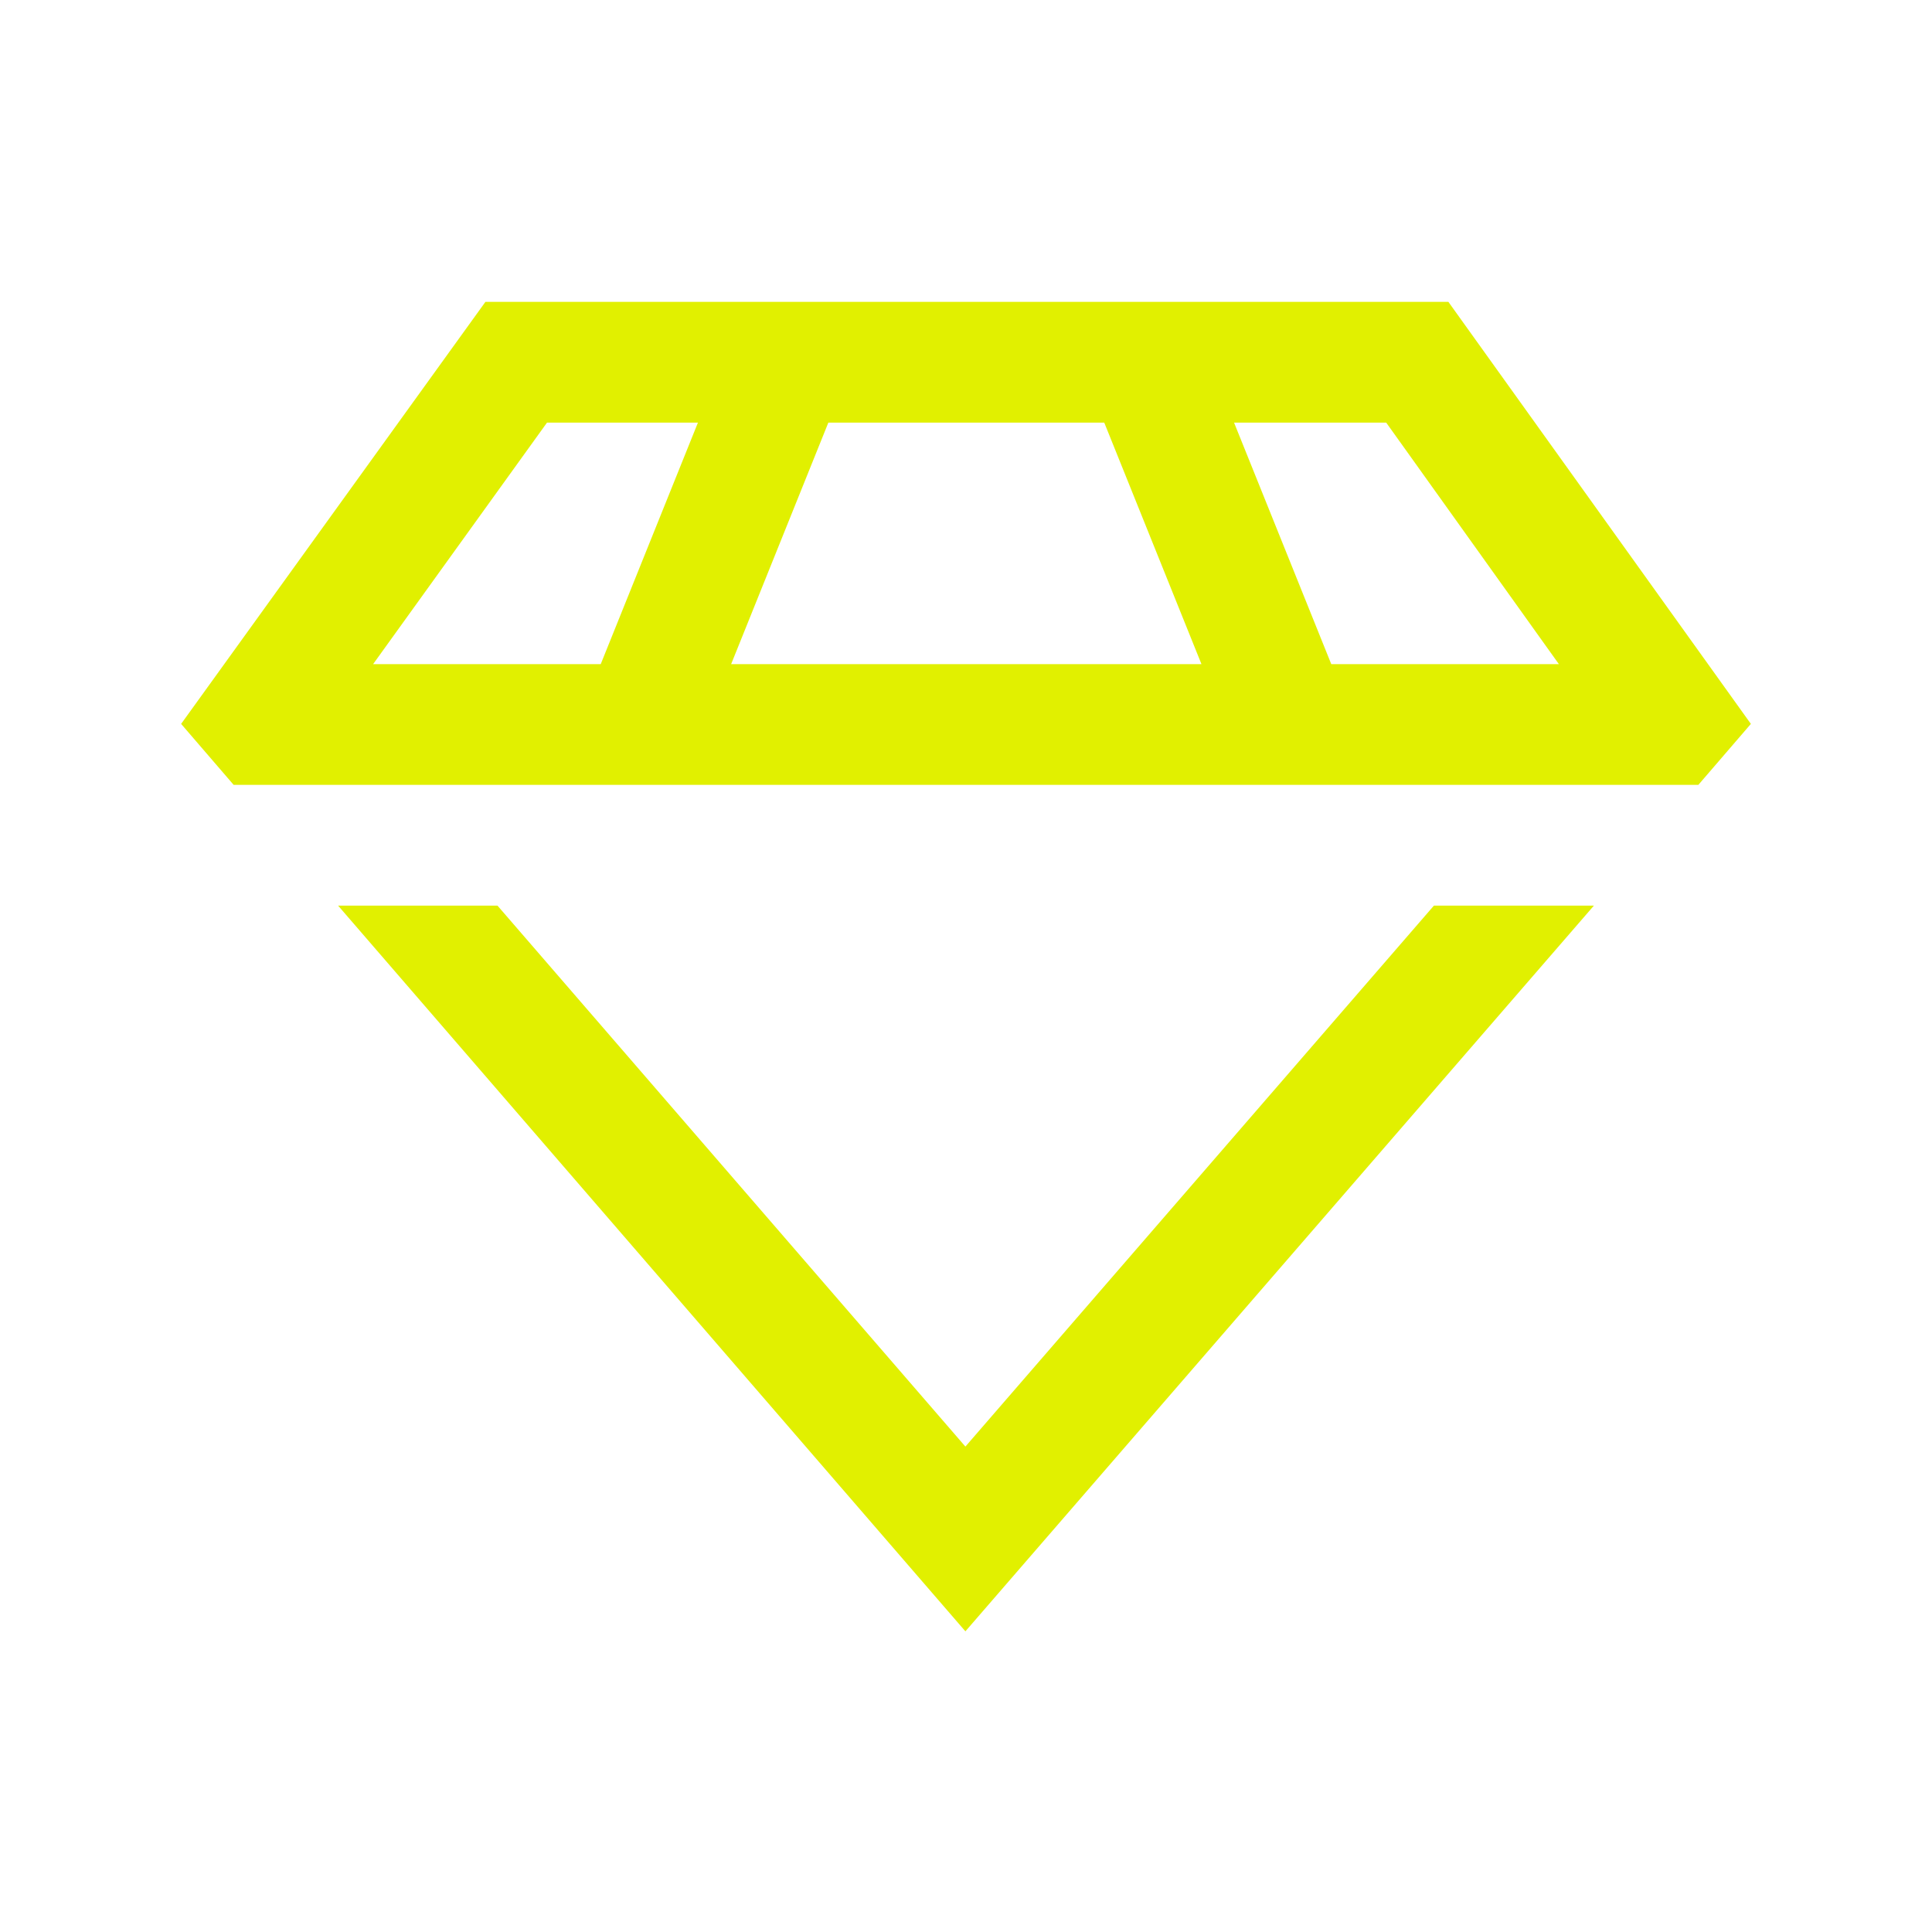 <svg xmlns="http://www.w3.org/2000/svg" xmlns:xlink="http://www.w3.org/1999/xlink" width="32" height="32" viewBox="0 0 32 32"><path fill="#e1f000" d="M15.99 23.96 8.24 15H5.6l10.39 12.02L26.4 15h-2.65zm8-18.96H8.04L3 11.99 3.87 13h24.26l.87-1.01zM9.06 7h2.5l-1.61 4H6.18zm3.05 4 1.61-4h4.57l1.61 4h-7.78Zm9.94 0-1.61-4h2.52l2.86 4h-3.78Z"/></svg>